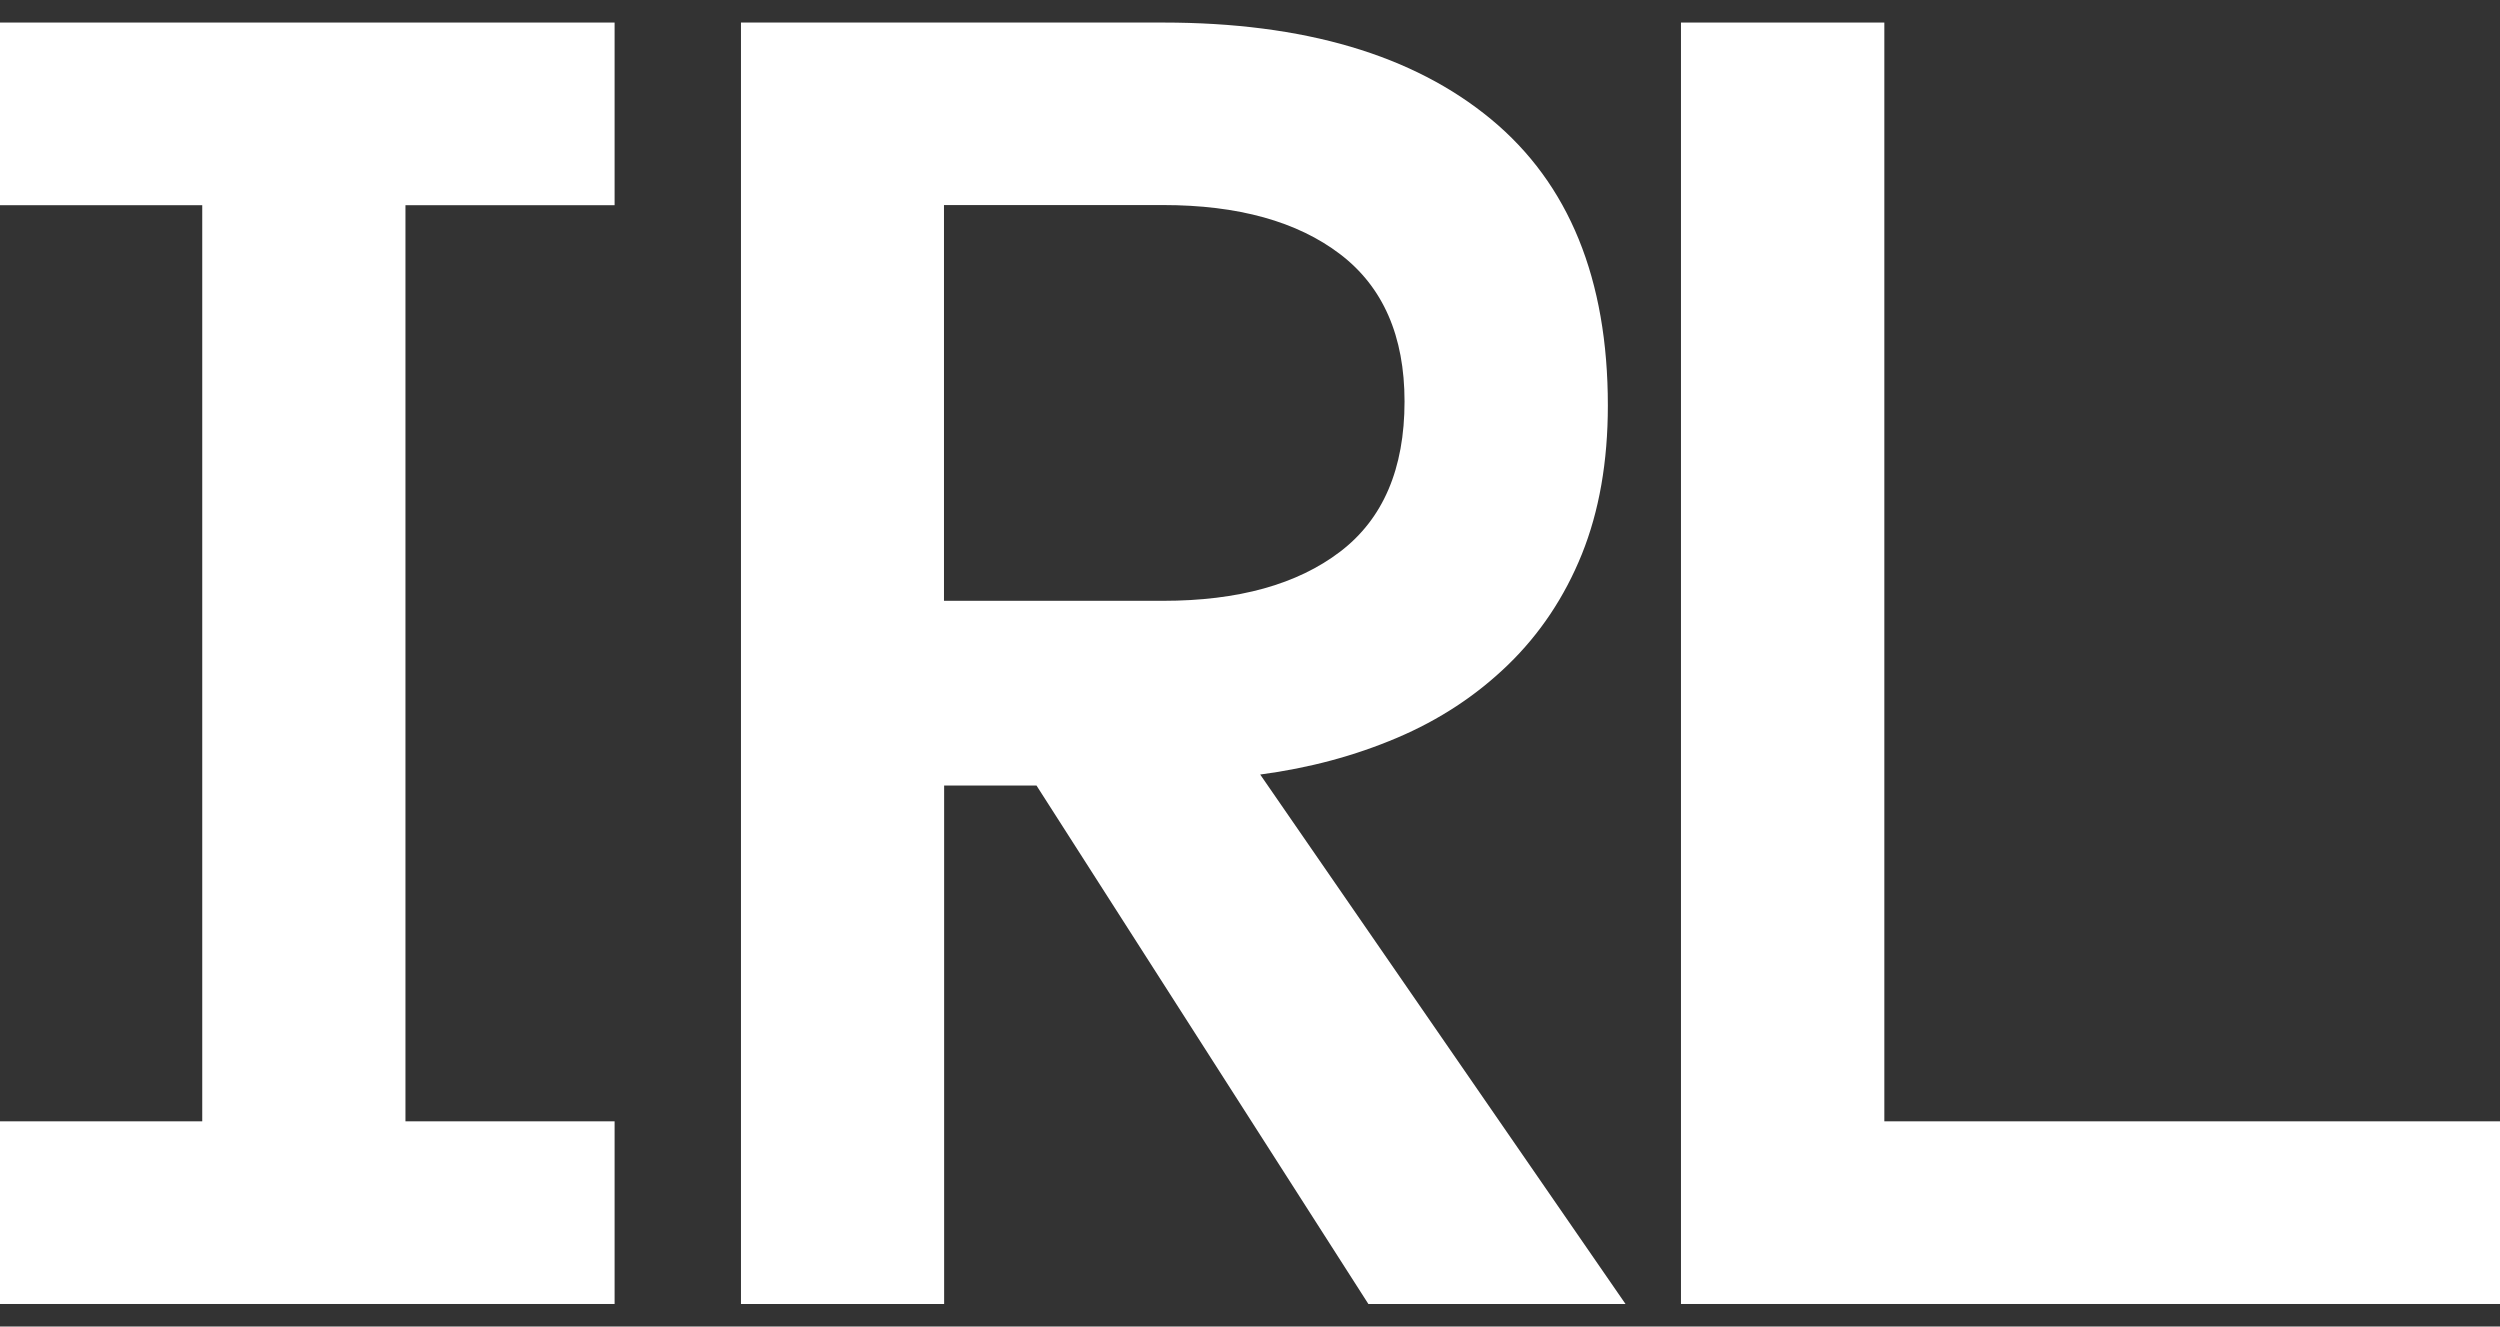 <svg width="49" height="26" viewBox="0 0 49 26" fill="none" xmlns="http://www.w3.org/2000/svg">
<rect x="0" y="0" width="49" height="26" fill="#333333" stroke="none"/>
<path d="M12.046 25.558H0V21.978H3.964V4.022H0V0.442H12.046V4.022H7.947V21.978H12.046V25.558Z" fill="white"/>
<path d="M31.861 25.558H26.82L20.315 15.396H18.505V25.558H14.523V0.442H22.797C25.556 0.442 27.698 1.074 29.226 2.338C30.753 3.602 31.514 5.471 31.514 7.947C31.514 9.051 31.343 10.021 31.005 10.861C30.665 11.702 30.183 12.423 29.56 13.028C28.937 13.632 28.213 14.108 27.385 14.46C26.556 14.813 25.663 15.053 24.7 15.181L31.858 25.555L31.861 25.558ZM27.529 7.87C27.529 6.587 27.108 5.624 26.268 4.983C25.427 4.341 24.267 4.019 22.794 4.019H18.502V11.776H22.794C24.27 11.776 25.427 11.454 26.268 10.812C27.108 10.171 27.529 9.189 27.529 7.867" fill="white"/>
<path d="M49 25.558H32.947V0.442H36.933V21.978H49V25.558Z" fill="white"/>
</svg>
